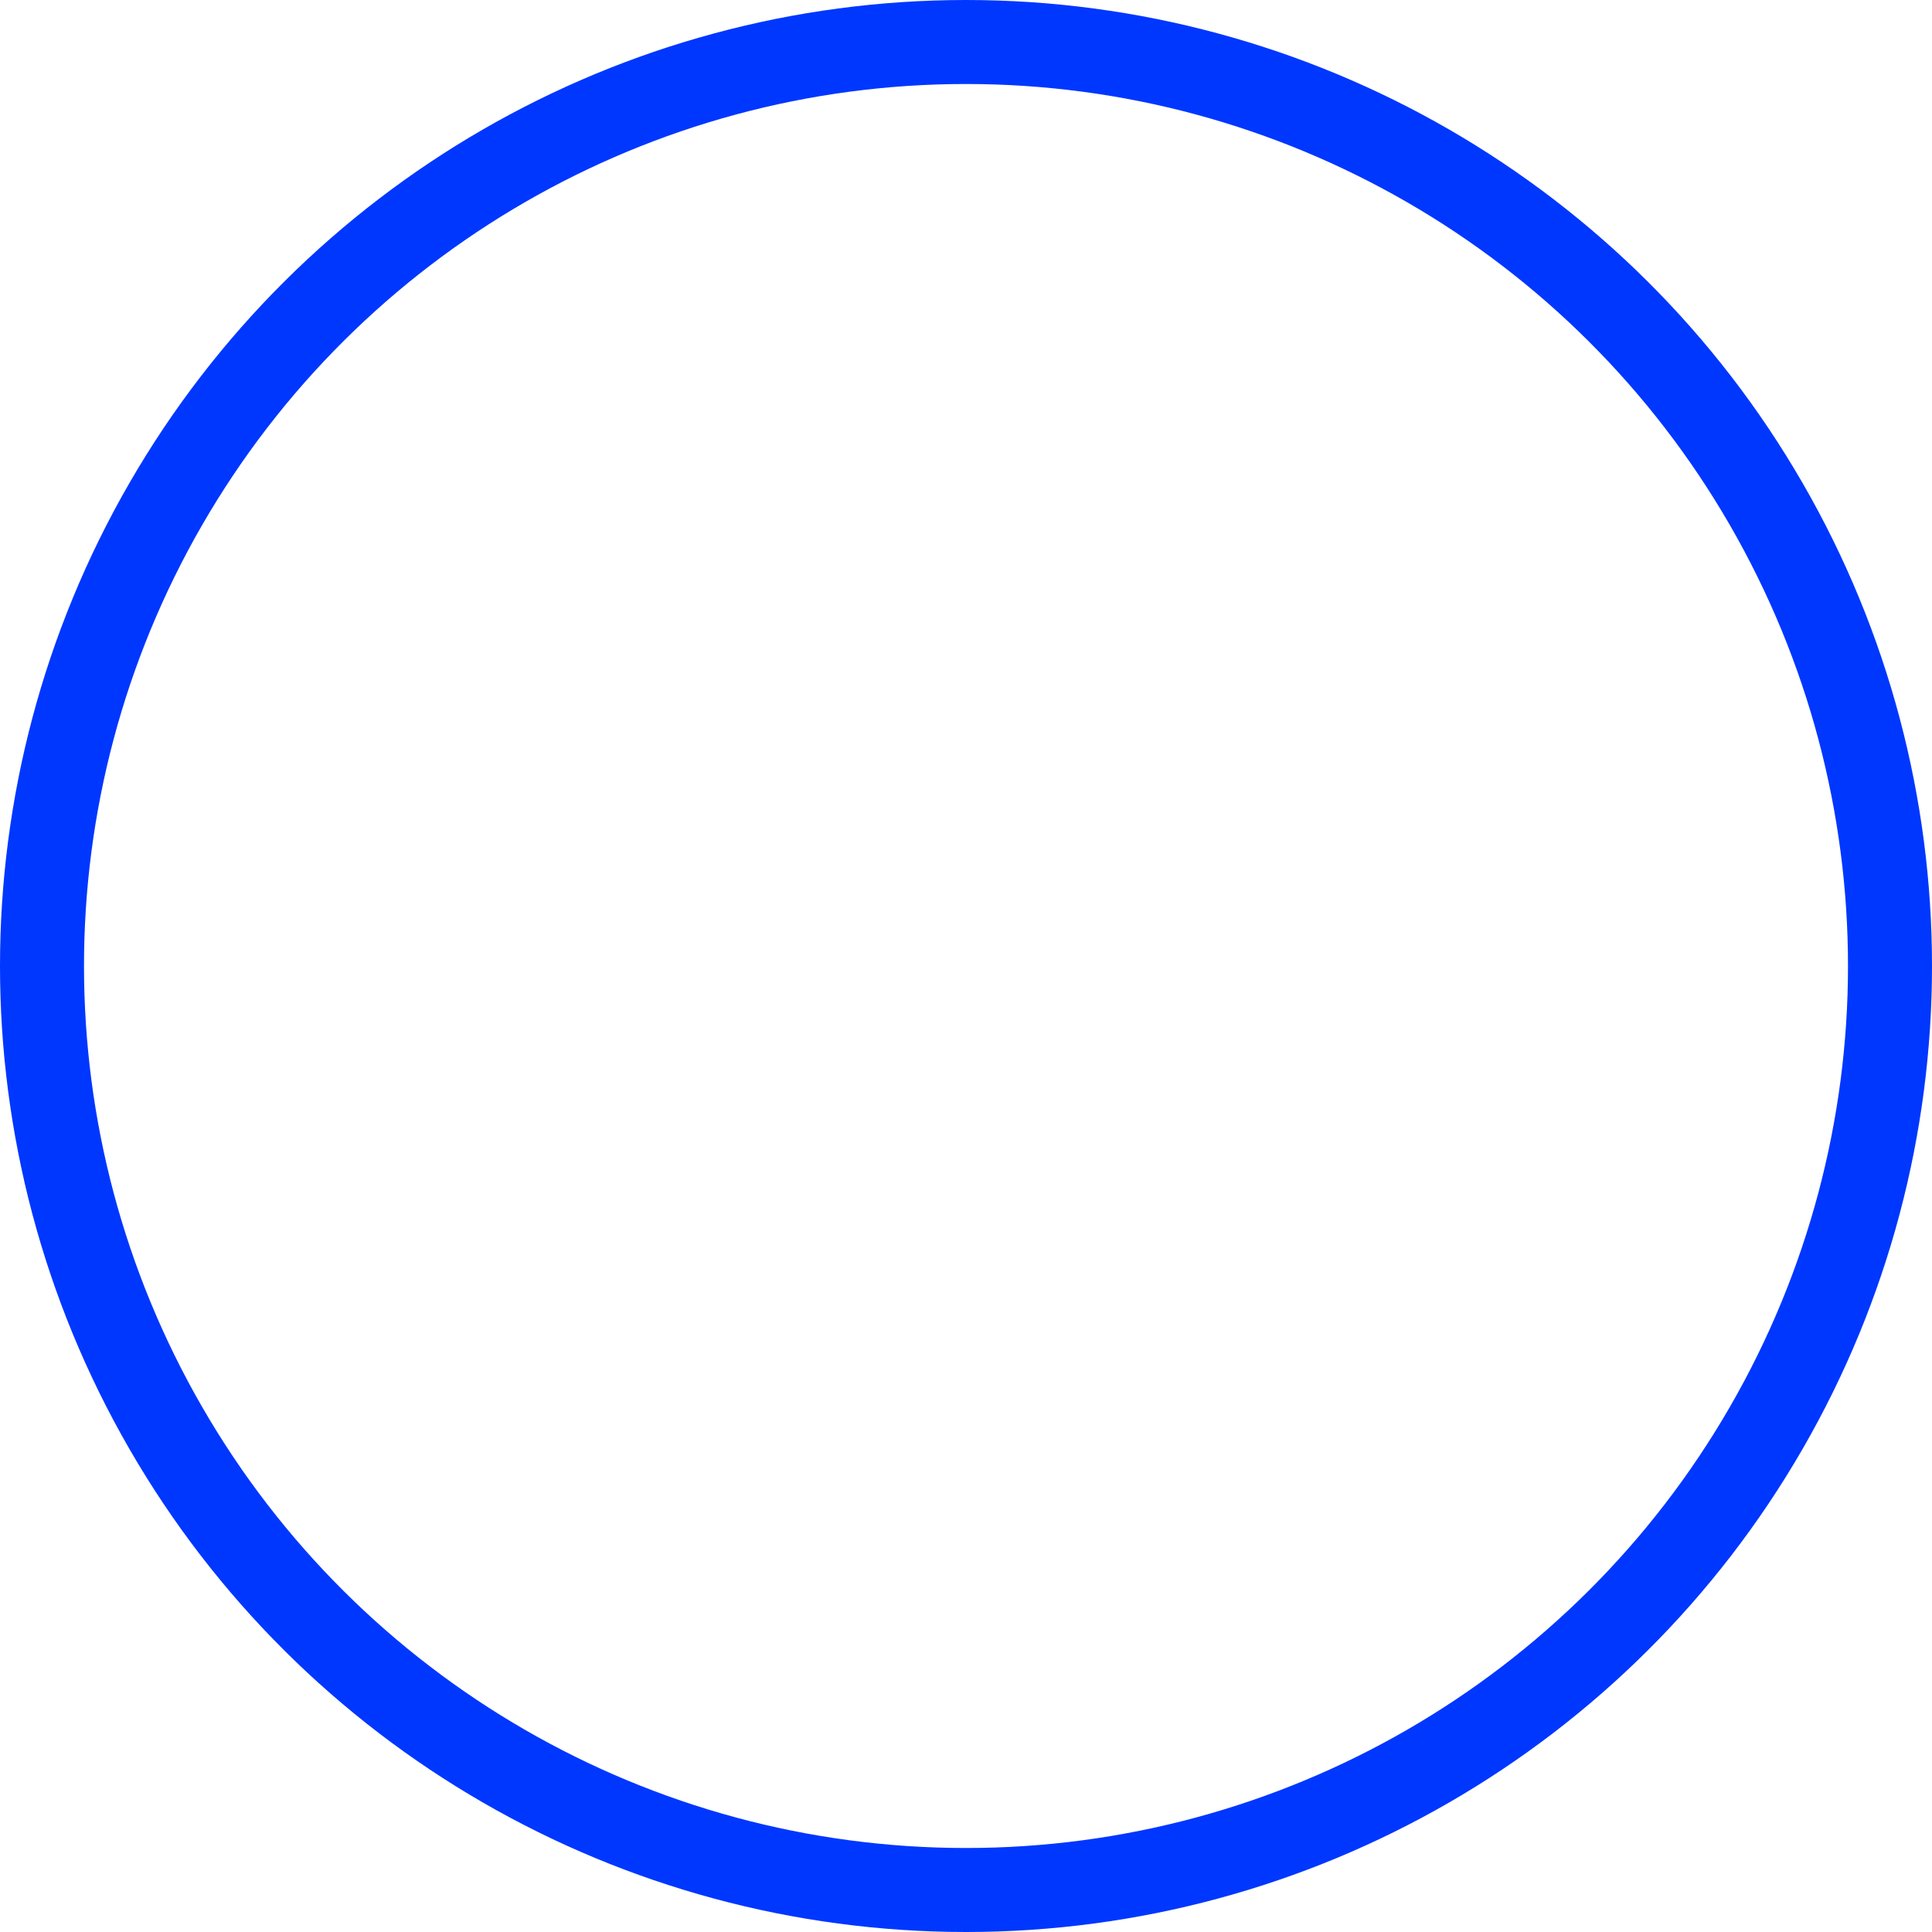 <svg xmlns="http://www.w3.org/2000/svg" viewBox="99.5 1796.5 46 46">
  <defs>
    <style>
      .cls-1 {
        fill: none;
        stroke: #0037ff;
        stroke-linecap: round;
        stroke-linejoin: round;
        stroke-miterlimit: 10;
        stroke-width: 2px;
      }
    </style>
  </defs>
  <circle id="Ellipse_7" data-name="Ellipse 7" class="cls-1" cx="22" cy="22" r="22" transform="translate(144.5 1797.5) rotate(90)"/>
</svg>
